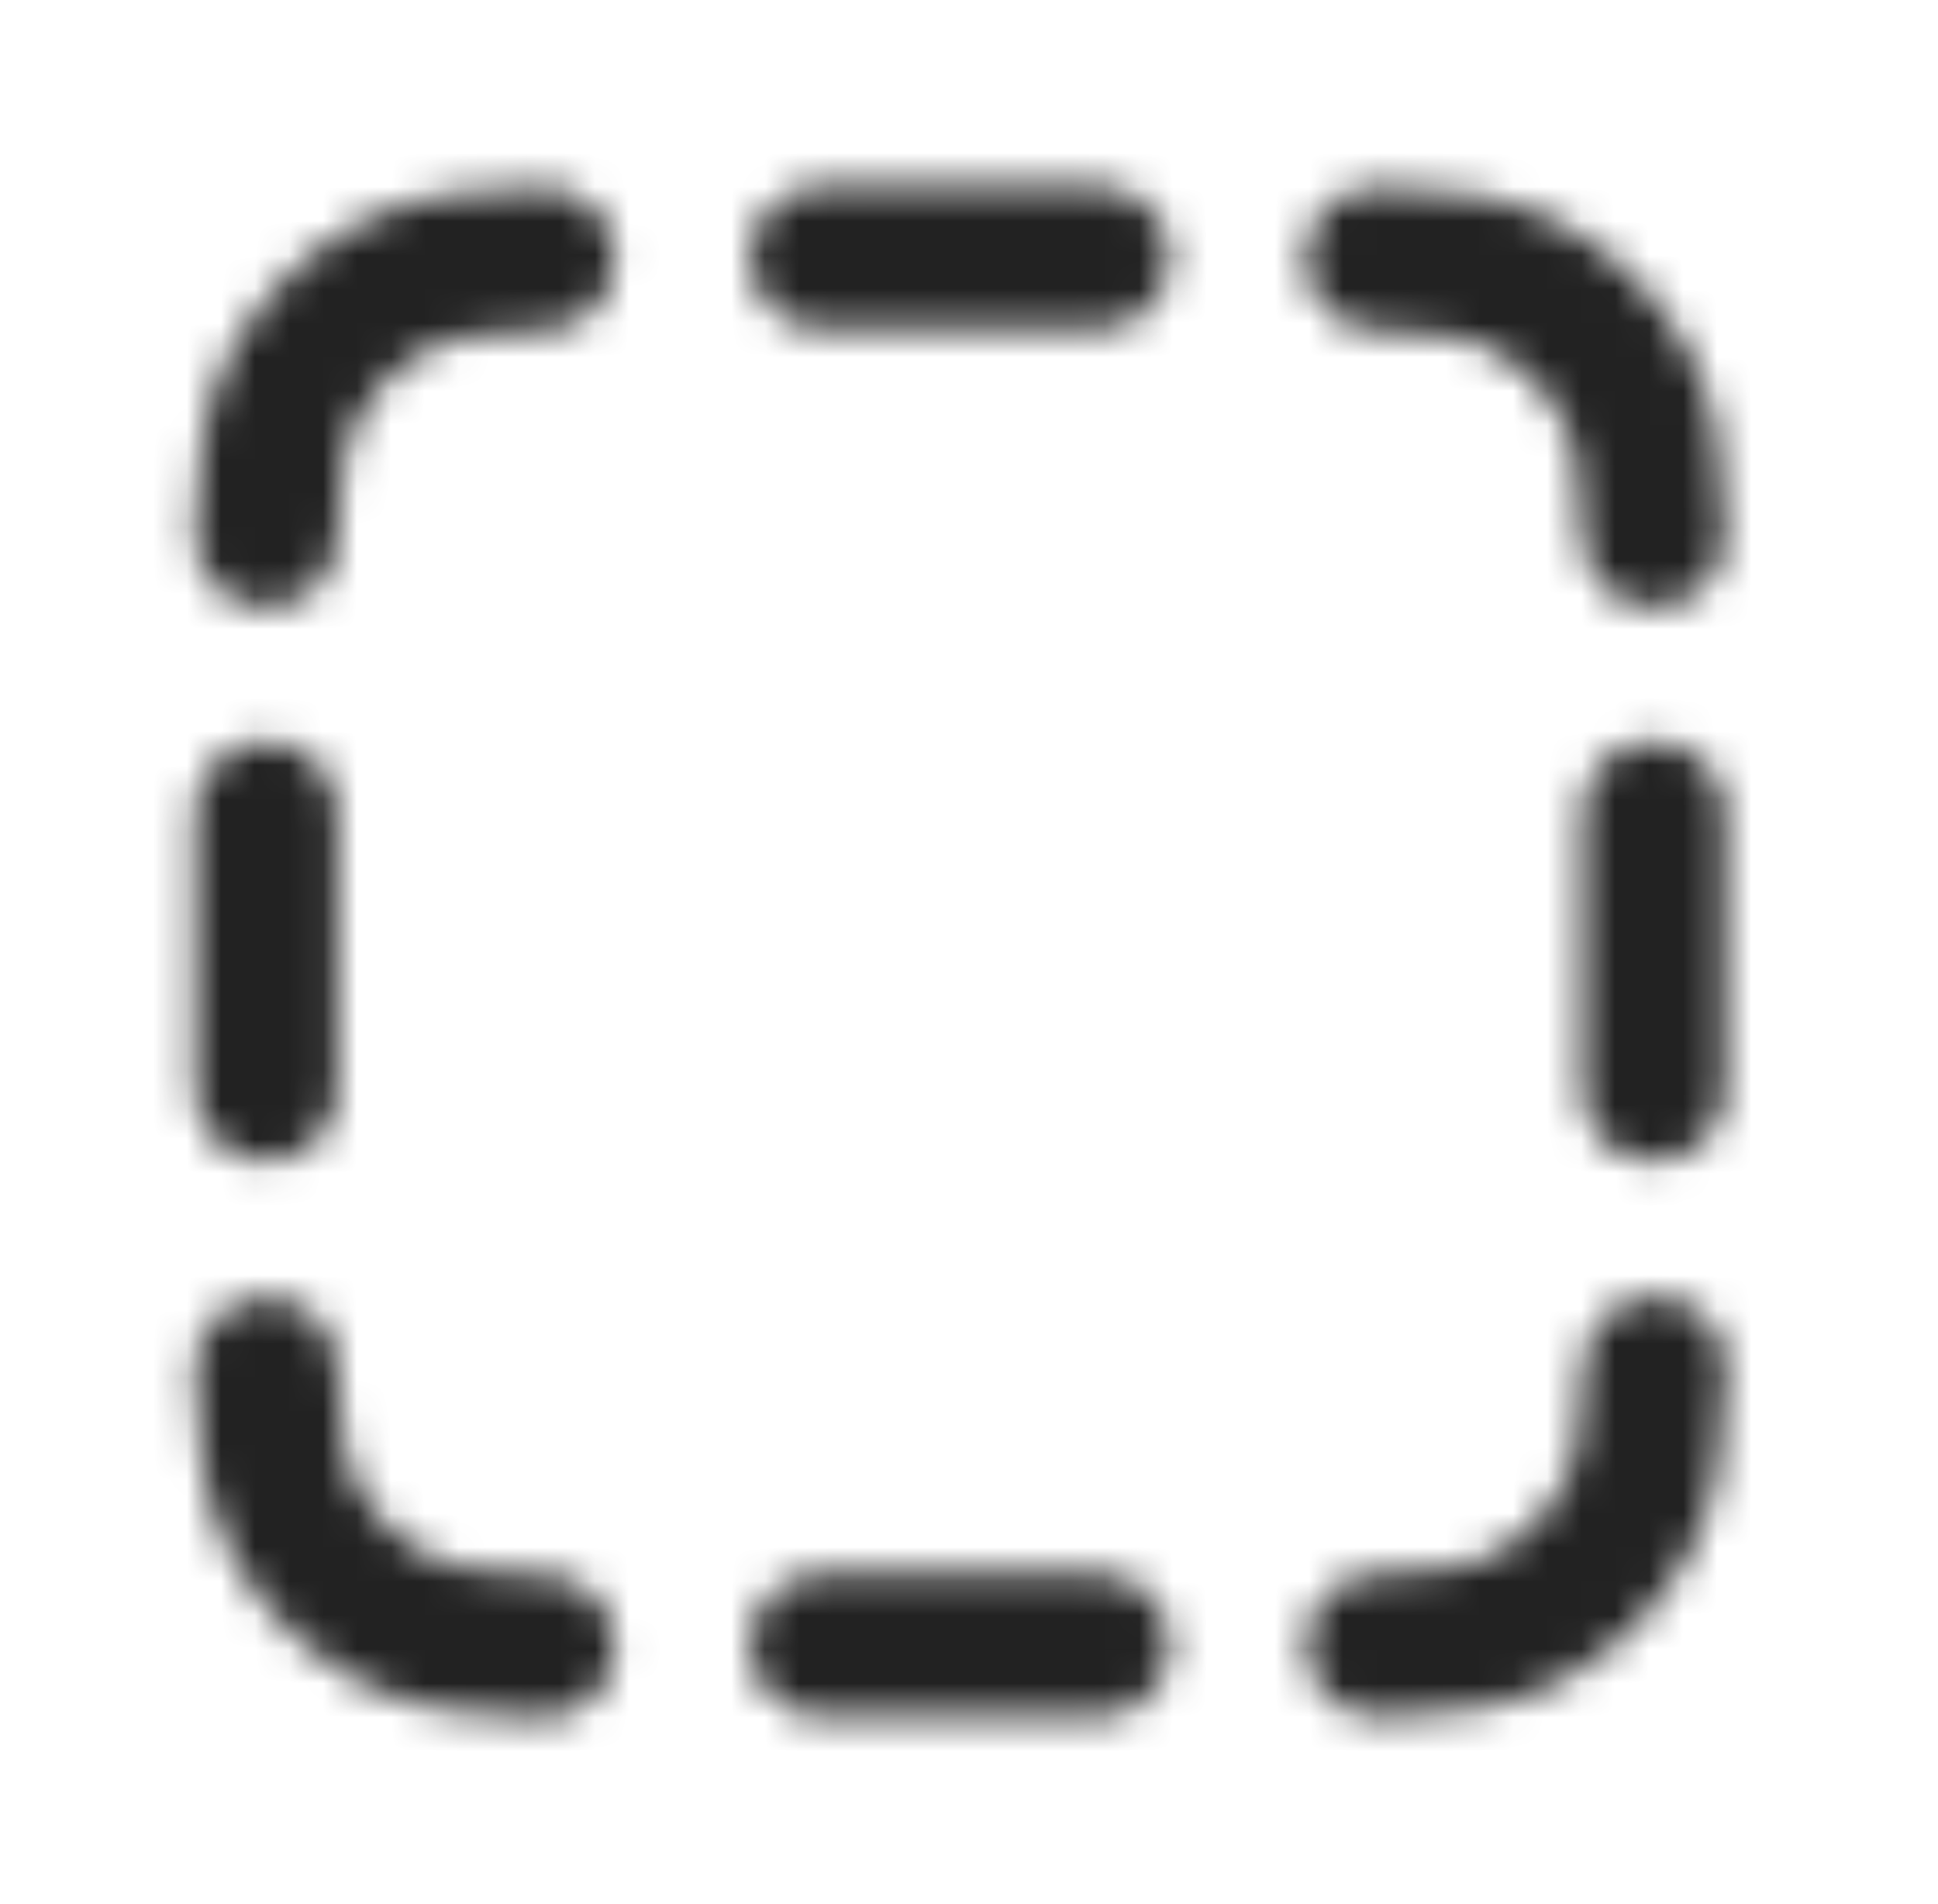 <svg width="57" height="56" viewBox="0 0 57 56" fill="none" xmlns="http://www.w3.org/2000/svg">
<mask id="mask0_1759_6855" style="mask-type:alpha" maskUnits="userSpaceOnUse" x="0" y="0" width="57" height="56">
<path d="M22.055 7.584C22.055 6.424 22.995 5.484 24.155 5.484H32.315C33.475 5.484 34.415 6.424 34.415 7.584C34.415 8.743 33.475 9.684 32.315 9.684H24.155C22.995 9.684 22.055 8.743 22.055 7.584Z" fill="#171719"/>
<path d="M18.093 7.55C18.128 8.71 17.217 9.678 16.058 9.713C14.058 9.773 13.226 9.932 12.632 10.237L12.611 10.248C11.711 10.698 10.962 11.45 10.454 12.419C10.15 13.011 9.993 13.845 9.932 15.838C9.897 16.997 8.929 17.909 7.77 17.873C6.611 17.838 5.699 16.87 5.734 15.711C5.795 13.72 5.939 12.014 6.722 10.492L6.728 10.479C7.608 8.795 8.97 7.375 10.722 6.496C12.242 5.718 13.945 5.575 15.93 5.515C17.09 5.48 18.058 6.391 18.093 7.55Z" fill="#171719"/>
<path d="M38.377 7.55C38.412 6.391 39.38 5.48 40.539 5.515C42.525 5.575 44.228 5.718 45.747 6.496C47.5 7.375 48.861 8.795 49.742 10.479L49.748 10.492C50.531 12.014 50.675 13.72 50.735 15.711C50.771 16.87 49.859 17.838 48.7 17.873C47.541 17.909 46.572 16.997 46.537 15.838C46.477 13.845 46.319 13.011 46.016 12.419C45.508 11.45 44.759 10.698 43.859 10.248L43.837 10.237C43.244 9.932 42.411 9.773 40.412 9.713C39.253 9.678 38.342 8.71 38.377 7.55Z" fill="#171719"/>
<path d="M7.833 21.805C8.993 21.805 9.933 22.745 9.933 23.905V32.066C9.933 33.225 8.993 34.166 7.833 34.166C6.674 34.166 5.733 33.225 5.733 32.066V23.905C5.733 22.745 6.674 21.805 7.833 21.805Z" fill="#171719"/>
<path d="M48.636 21.805C49.796 21.805 50.736 22.745 50.736 23.905V32.066C50.736 33.225 49.796 34.166 48.636 34.166C47.477 34.166 46.536 33.225 46.536 32.066V23.905C46.536 22.745 47.477 21.805 48.636 21.805Z" fill="#171719"/>
<path d="M48.73 38.127C49.889 38.162 50.801 39.13 50.766 40.29C50.705 42.28 50.562 43.986 49.779 45.509L49.772 45.521C48.892 47.205 47.53 48.625 45.777 49.504C44.258 50.282 42.555 50.426 40.57 50.486C39.41 50.521 38.442 49.61 38.407 48.45C38.372 47.291 39.283 46.323 40.442 46.288C42.442 46.227 43.274 46.069 43.868 45.764L43.889 45.753C44.789 45.303 45.538 44.551 46.047 43.582C46.35 42.989 46.507 42.155 46.568 40.163C46.603 39.003 47.571 38.092 48.73 38.127Z" fill="#171719"/>
<path d="M7.77 38.157C8.929 38.122 9.897 39.033 9.932 40.193C9.993 42.192 10.151 43.025 10.457 43.618L10.467 43.639C10.918 44.54 11.669 45.289 12.638 45.797C13.231 46.1 14.065 46.258 16.058 46.318C17.217 46.353 18.128 47.321 18.093 48.481C18.058 49.64 17.09 50.551 15.93 50.516C13.94 50.456 12.234 50.312 10.711 49.529L10.699 49.522C9.015 48.642 7.595 47.28 6.716 45.528C5.938 44.008 5.795 42.306 5.734 40.32C5.699 39.161 6.611 38.192 7.77 38.157Z" fill="#171719"/>
<path d="M22.055 48.387C22.055 47.227 22.995 46.287 24.155 46.287H32.315C33.475 46.287 34.415 47.227 34.415 48.387C34.415 49.547 33.475 50.487 32.315 50.487H24.155C22.995 50.487 22.055 49.547 22.055 48.387Z" fill="#171719"/>
</mask>
<g mask="url(#mask0_1759_6855)">
<rect x="0.25" width="56" height="56" fill="#222222"/>
</g>
</svg>

